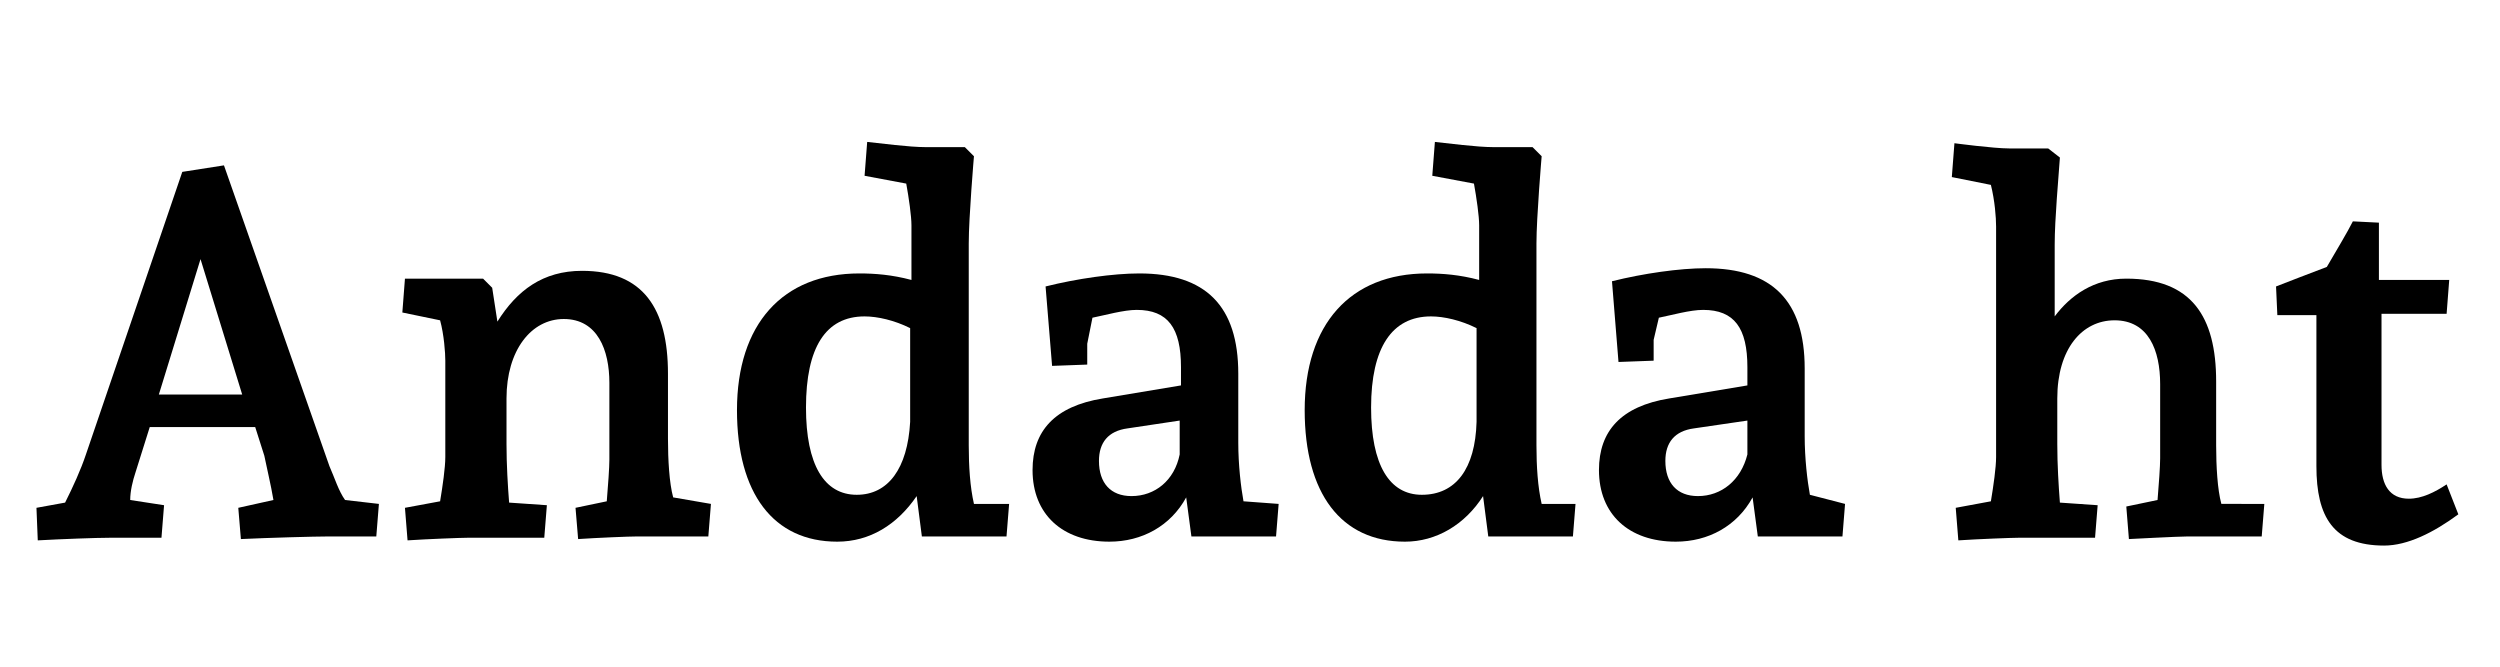 <?xml version="1.0" encoding="utf-8"?>
<!-- Generator: Adobe Illustrator 19.2.1, SVG Export Plug-In . SVG Version: 6.00 Build 0)  -->
<svg version="1.1" id="Layer_1" xmlns="http://www.w3.org/2000/svg" xmlns:xlink="http://www.w3.org/1999/xlink" x="0px" y="0px"
	 viewBox="0 0 192 51.2" style="enable-background:new 0 0 192 51.2;" xml:space="preserve">
<g>
	<path d="M29.1,38.7l-0.2,2.5h-3.7c-1,0-4.6,0.1-6.7,0.2L18.3,39l2.7-0.6c-0.2-1.2-0.5-2.4-0.7-3.4l-0.7-2.2h-8.1l-1.1,3.5
		c-0.2,0.6-0.4,1.4-0.4,2.1l2.6,0.4l-0.2,2.5h-4c-1,0-3.7,0.1-5.5,0.2L2.8,39L5,38.6c0.6-1.2,1.2-2.5,1.6-3.7L14,13.2l3.2-0.5
		l8.1,23.1c0.4,0.9,0.7,1.9,1.2,2.6L29.1,38.7z M18.6,30.3l-3.2-10.4l-3.2,10.4C12.1,30.3,18.6,30.3,18.6,30.3z"/>
	<path d="M54.6,38.7l-0.2,2.5h-5.5c-0.6,0-3,0.1-4.5,0.2L44.2,39l2.4-0.5c0.1-1.2,0.2-2.6,0.2-3.2v-5.9c0-2.5-0.9-4.9-3.5-4.9
		c-2.5,0-4.4,2.4-4.4,6.1v3.5c0,1.6,0.1,3.2,0.2,4.5l2.9,0.2l-0.2,2.5h-5.9c-0.5,0-3.1,0.1-4.6,0.2L31.1,39l2.7-0.5
		c0.2-1.2,0.4-2.6,0.4-3.4v-7.4c0-0.6-0.1-2-0.4-3.1L30.9,24l0.2-2.6h6l0.7,0.7l0.4,2.6c1.5-2.4,3.5-3.9,6.5-3.9
		c4.7,0,6.6,2.9,6.6,7.9v5c0,1.6,0.1,3.4,0.4,4.5L54.6,38.7z"/>
	<path d="M77.5,38.7l-0.2,2.5h-6.5l-0.4-3.1c-1.5,2.2-3.6,3.5-6.1,3.5c-4.9,0-7.7-3.7-7.7-10.1c0-6.6,3.5-10.5,9.4-10.5
		c1.2,0,2.5,0.1,4,0.5v-4.2c0-0.7-0.2-2.1-0.4-3.2l-3.2-0.6l0.2-2.6c1,0.1,3.2,0.4,4.5,0.4h3l0.7,0.7c0,0-0.4,4.7-0.4,6.7v15.5
		c0,1.6,0.1,3.2,0.4,4.5H77.5z M69.9,32.4v-7.2c-1.2-0.6-2.5-0.9-3.5-0.9c-3,0-4.5,2.4-4.5,7c0,4.4,1.4,6.7,3.9,6.7
		C68.2,38,69.7,36,69.9,32.4z"/>
	<path d="M98.2,38.7L98,41.2h-6.5l-0.4-3c-1.2,2.2-3.4,3.4-5.9,3.4c-3.6,0-5.9-2.1-5.9-5.5c0-3,1.7-4.9,5.4-5.5l6-1v-1.4
		c0-3-1-4.4-3.4-4.4c-1,0-2.4,0.4-3.4,0.6l-0.4,2V28l-2.7,0.1L80.3,22c2.4-0.6,5.2-1,7.2-1c5.1,0,7.6,2.5,7.6,7.7V34
		c0,1.7,0.2,3.4,0.4,4.5L98.2,38.7z M90.6,34.9v-2.6l-4,0.6c-1.5,0.2-2.2,1.1-2.2,2.5c0,1.7,0.9,2.7,2.5,2.7
		C88.7,38.1,90.2,36.9,90.6,34.9z"/>
	<path d="M121,38.7l-0.2,2.5h-6.5l-0.4-3.1c-1.4,2.2-3.6,3.5-6,3.5c-4.9,0-7.7-3.7-7.7-10.1c0-6.6,3.5-10.5,9.4-10.5
		c1.2,0,2.5,0.1,4,0.5v-4.2c0-0.7-0.2-2.1-0.4-3.2l-3.2-0.6l0.2-2.6c1,0.1,3.2,0.4,4.5,0.4h3l0.7,0.7c0,0-0.4,4.7-0.4,6.7v15.5
		c0,1.6,0.1,3.2,0.4,4.5H121z M113.4,32.4v-7.2c-1.2-0.6-2.5-0.9-3.5-0.9c-3,0-4.6,2.4-4.6,7c0,4.4,1.4,6.7,3.9,6.7
		C111.8,38,113.3,36,113.4,32.4z"/>
	<path d="M141.7,38.7l-0.2,2.5H135l-0.4-3c-1.2,2.2-3.4,3.4-5.9,3.4c-3.6,0-5.9-2.1-5.9-5.5c0-3,1.7-4.9,5.4-5.5l6-1v-1.4
		c0-3-1-4.4-3.4-4.4c-1,0-2.4,0.4-3.4,0.6l-0.4,1.7v1.6l-2.7,0.1l-0.5-6.2c2.4-0.6,5.2-1,7.2-1c5.1,0,7.6,2.5,7.6,7.7v5.2
		c0,1.7,0.2,3.4,0.4,4.5L141.7,38.7z M134.2,34.9v-2.6l-4.1,0.6c-1.5,0.2-2.2,1.1-2.2,2.5c0,1.7,0.9,2.7,2.5,2.7
		C132.2,38.1,133.7,36.9,134.2,34.9z"/>
	<path d="M173.9,38.7l-0.2,2.5H168c-0.7,0-4.5,0.2-4.5,0.2l-0.2-2.5l2.4-0.5c0.1-1.2,0.2-2.6,0.2-3.2v-5.7c0-2.6-0.9-4.9-3.5-4.9
		c-2.5,0-4.4,2.2-4.4,6v3.5c0,1.6,0.1,3.2,0.2,4.5l2.9,0.2l-0.2,2.5H155c-0.5,0-3.1,0.1-4.6,0.2l-0.2-2.5l2.7-0.5
		c0.2-1.2,0.4-2.6,0.4-3.4V17.4c0-0.7-0.1-2-0.4-3.2l-3-0.6l0.2-2.6c0,0,3,0.4,4.2,0.4h3l0.9,0.7c-0.1,1.5-0.4,4.7-0.4,6.7v5.5
		c1.2-1.6,3-2.9,5.5-2.9c5,0,6.9,2.9,6.9,7.9v4.9c0,1.6,0.1,3.4,0.4,4.5L173.9,38.7z"/>
	<path d="M188.8,39.5c-1.9,1.4-3.9,2.4-5.7,2.4c-3.9,0-5.2-2.2-5.2-6.1V24.2h-3l-0.1-2.2c1-0.4,2.6-1,3.9-1.5c0.7-1.2,1.6-2.7,2-3.5
		l2,0.1v4.4h5.4l-0.2,2.6h-5v11.6c0,1.5,0.6,2.6,2.1,2.6c1,0,2-0.5,2.9-1.1L188.8,39.5z"/>
</g>
</svg>
